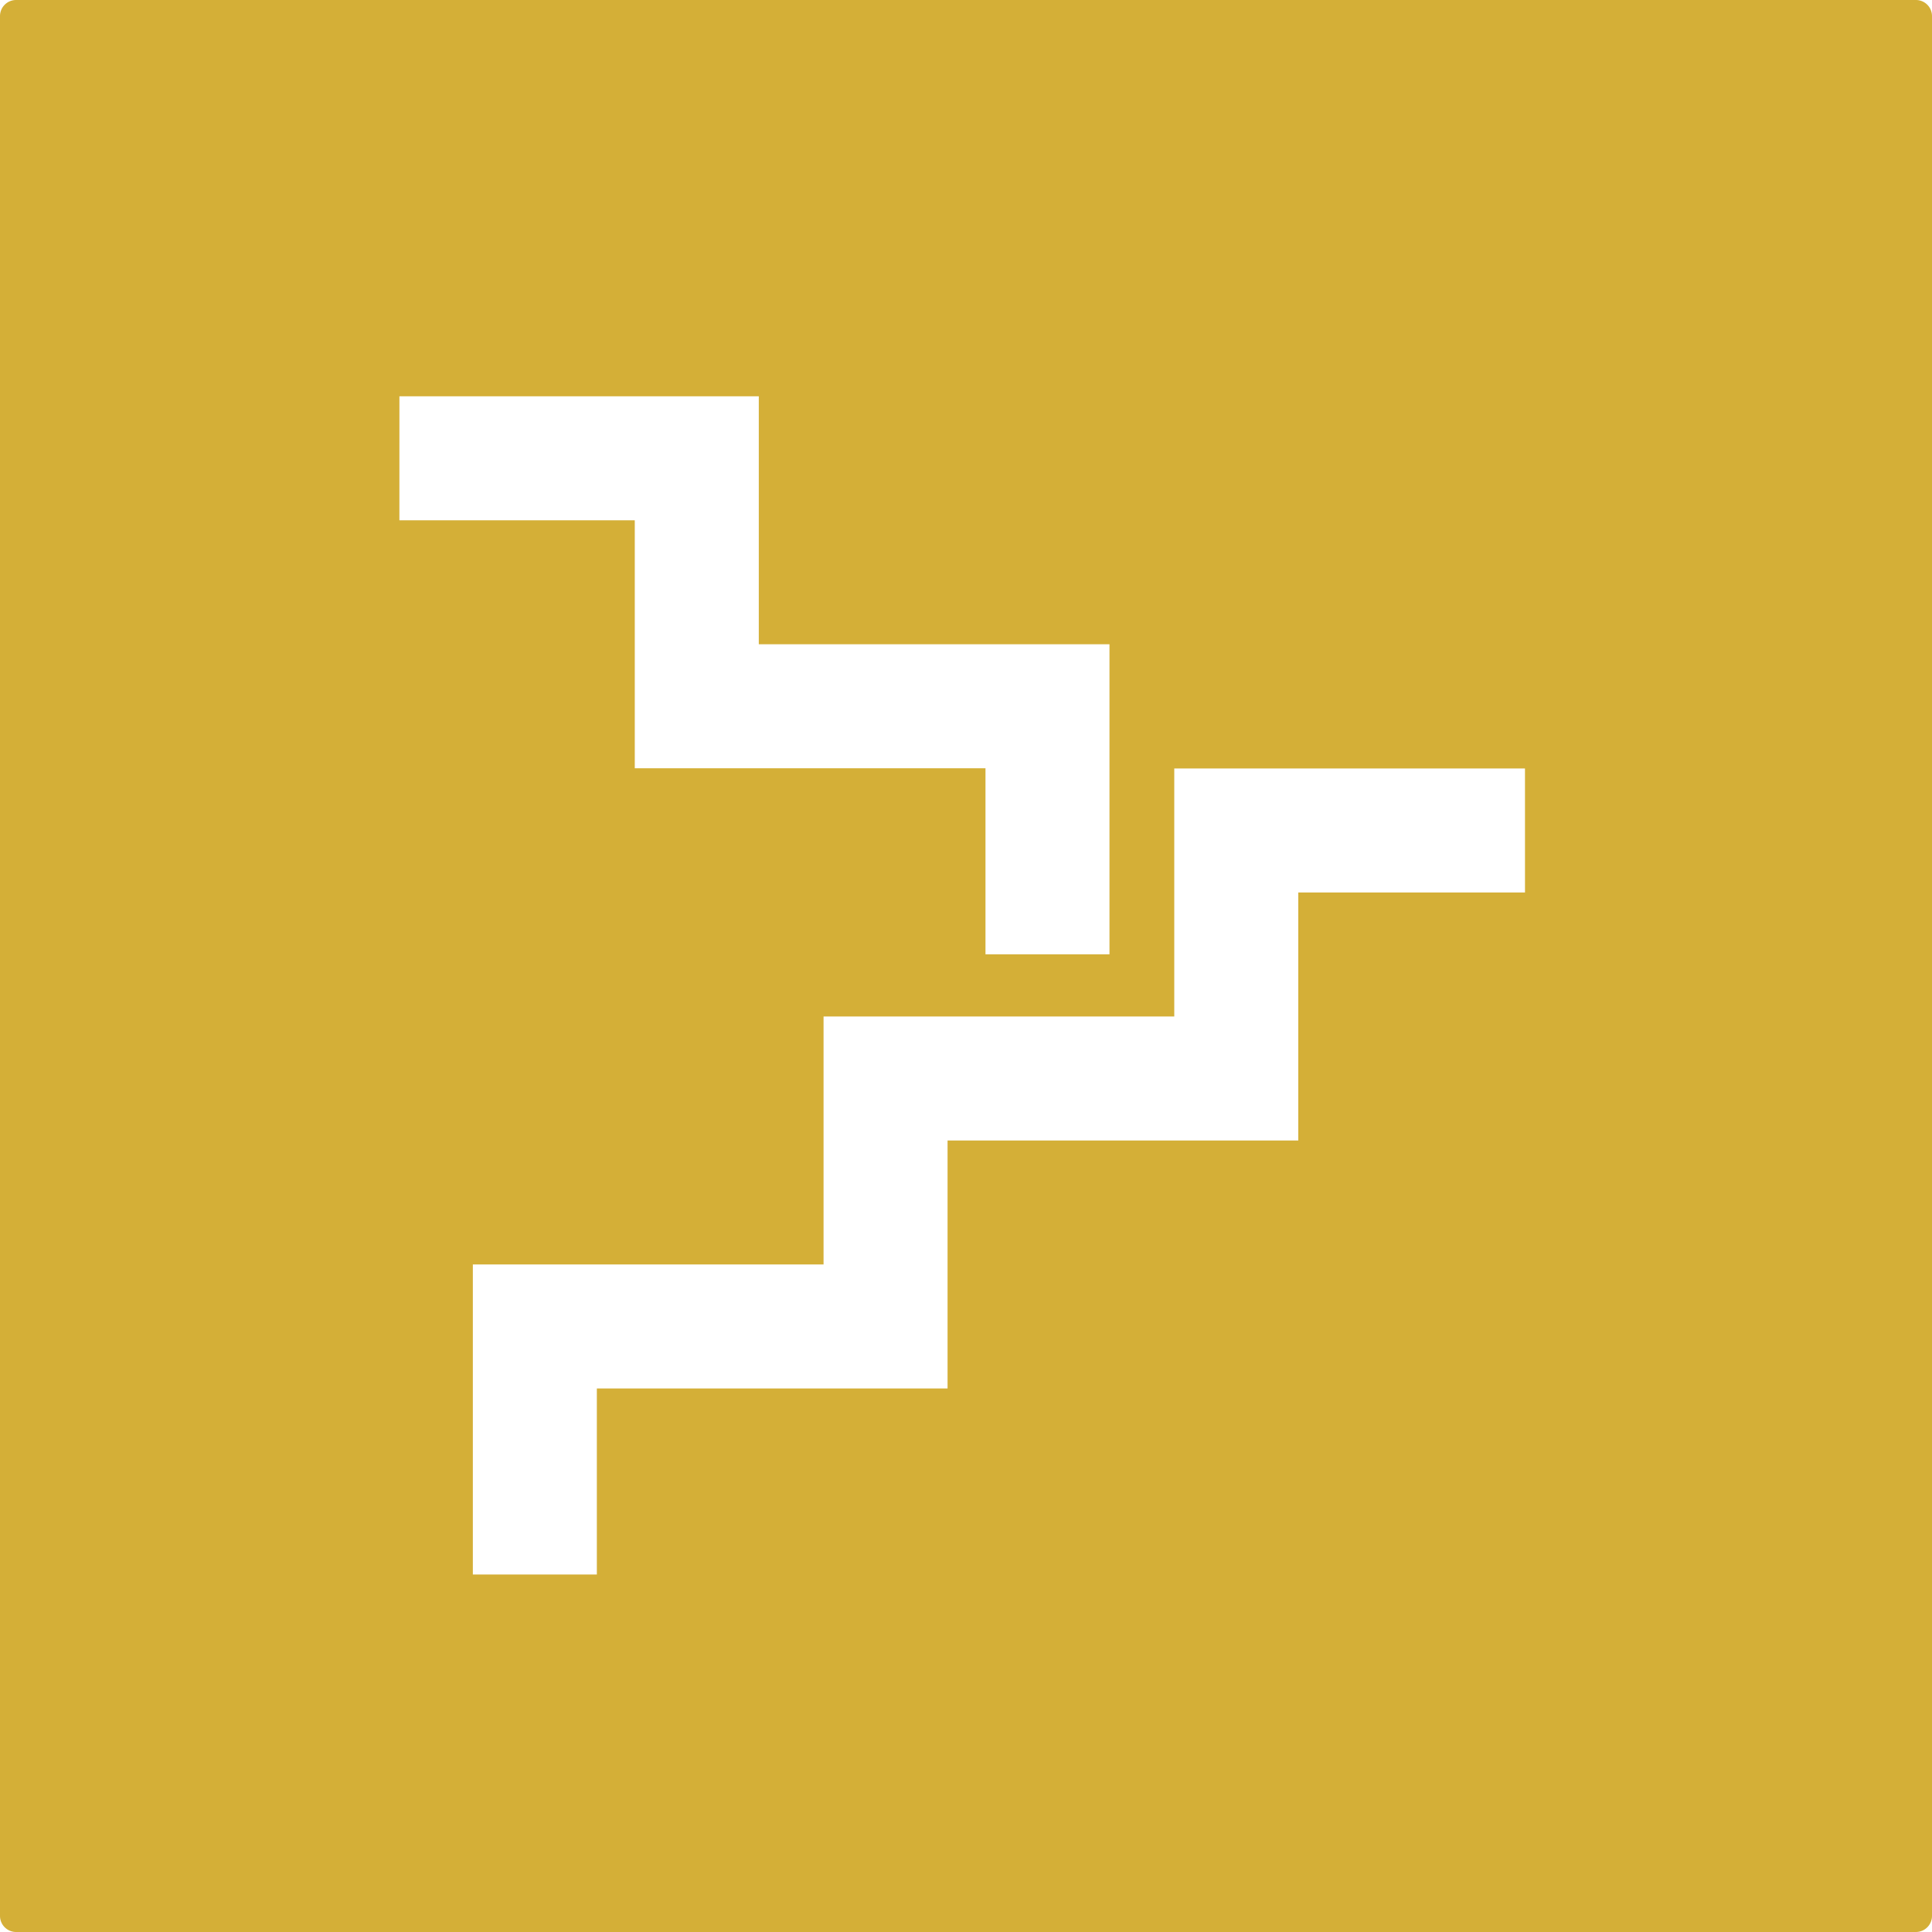 <svg xmlns="http://www.w3.org/2000/svg" width="120mm" height="120mm" viewBox="0 0 340.157 340.157">
  <g id="Schilder">
      <g id="H-44-M">
        <path fill="#D4AF37" stroke="none" d="M337.323,0H2.834A2.834,2.834,0,0,0,0,2.835V337.323a2.834,2.834,0,0,0,2.834,2.834H337.323a2.834,2.834,0,0,0,2.834-2.834V2.835A2.834,2.834,0,0,0,337.323,0Zm-267,69.773h63.275v43.662H195.34v54.581H173.508V135.268H111.761V91.605H70.319Zm198.175,87.362H228.58V200.8H166.832v43.663H105.085V277.21H83.252V222.629H145V178.967h61.748V135.3h61.747Z"/>
      </g>
    </g>
</svg>
